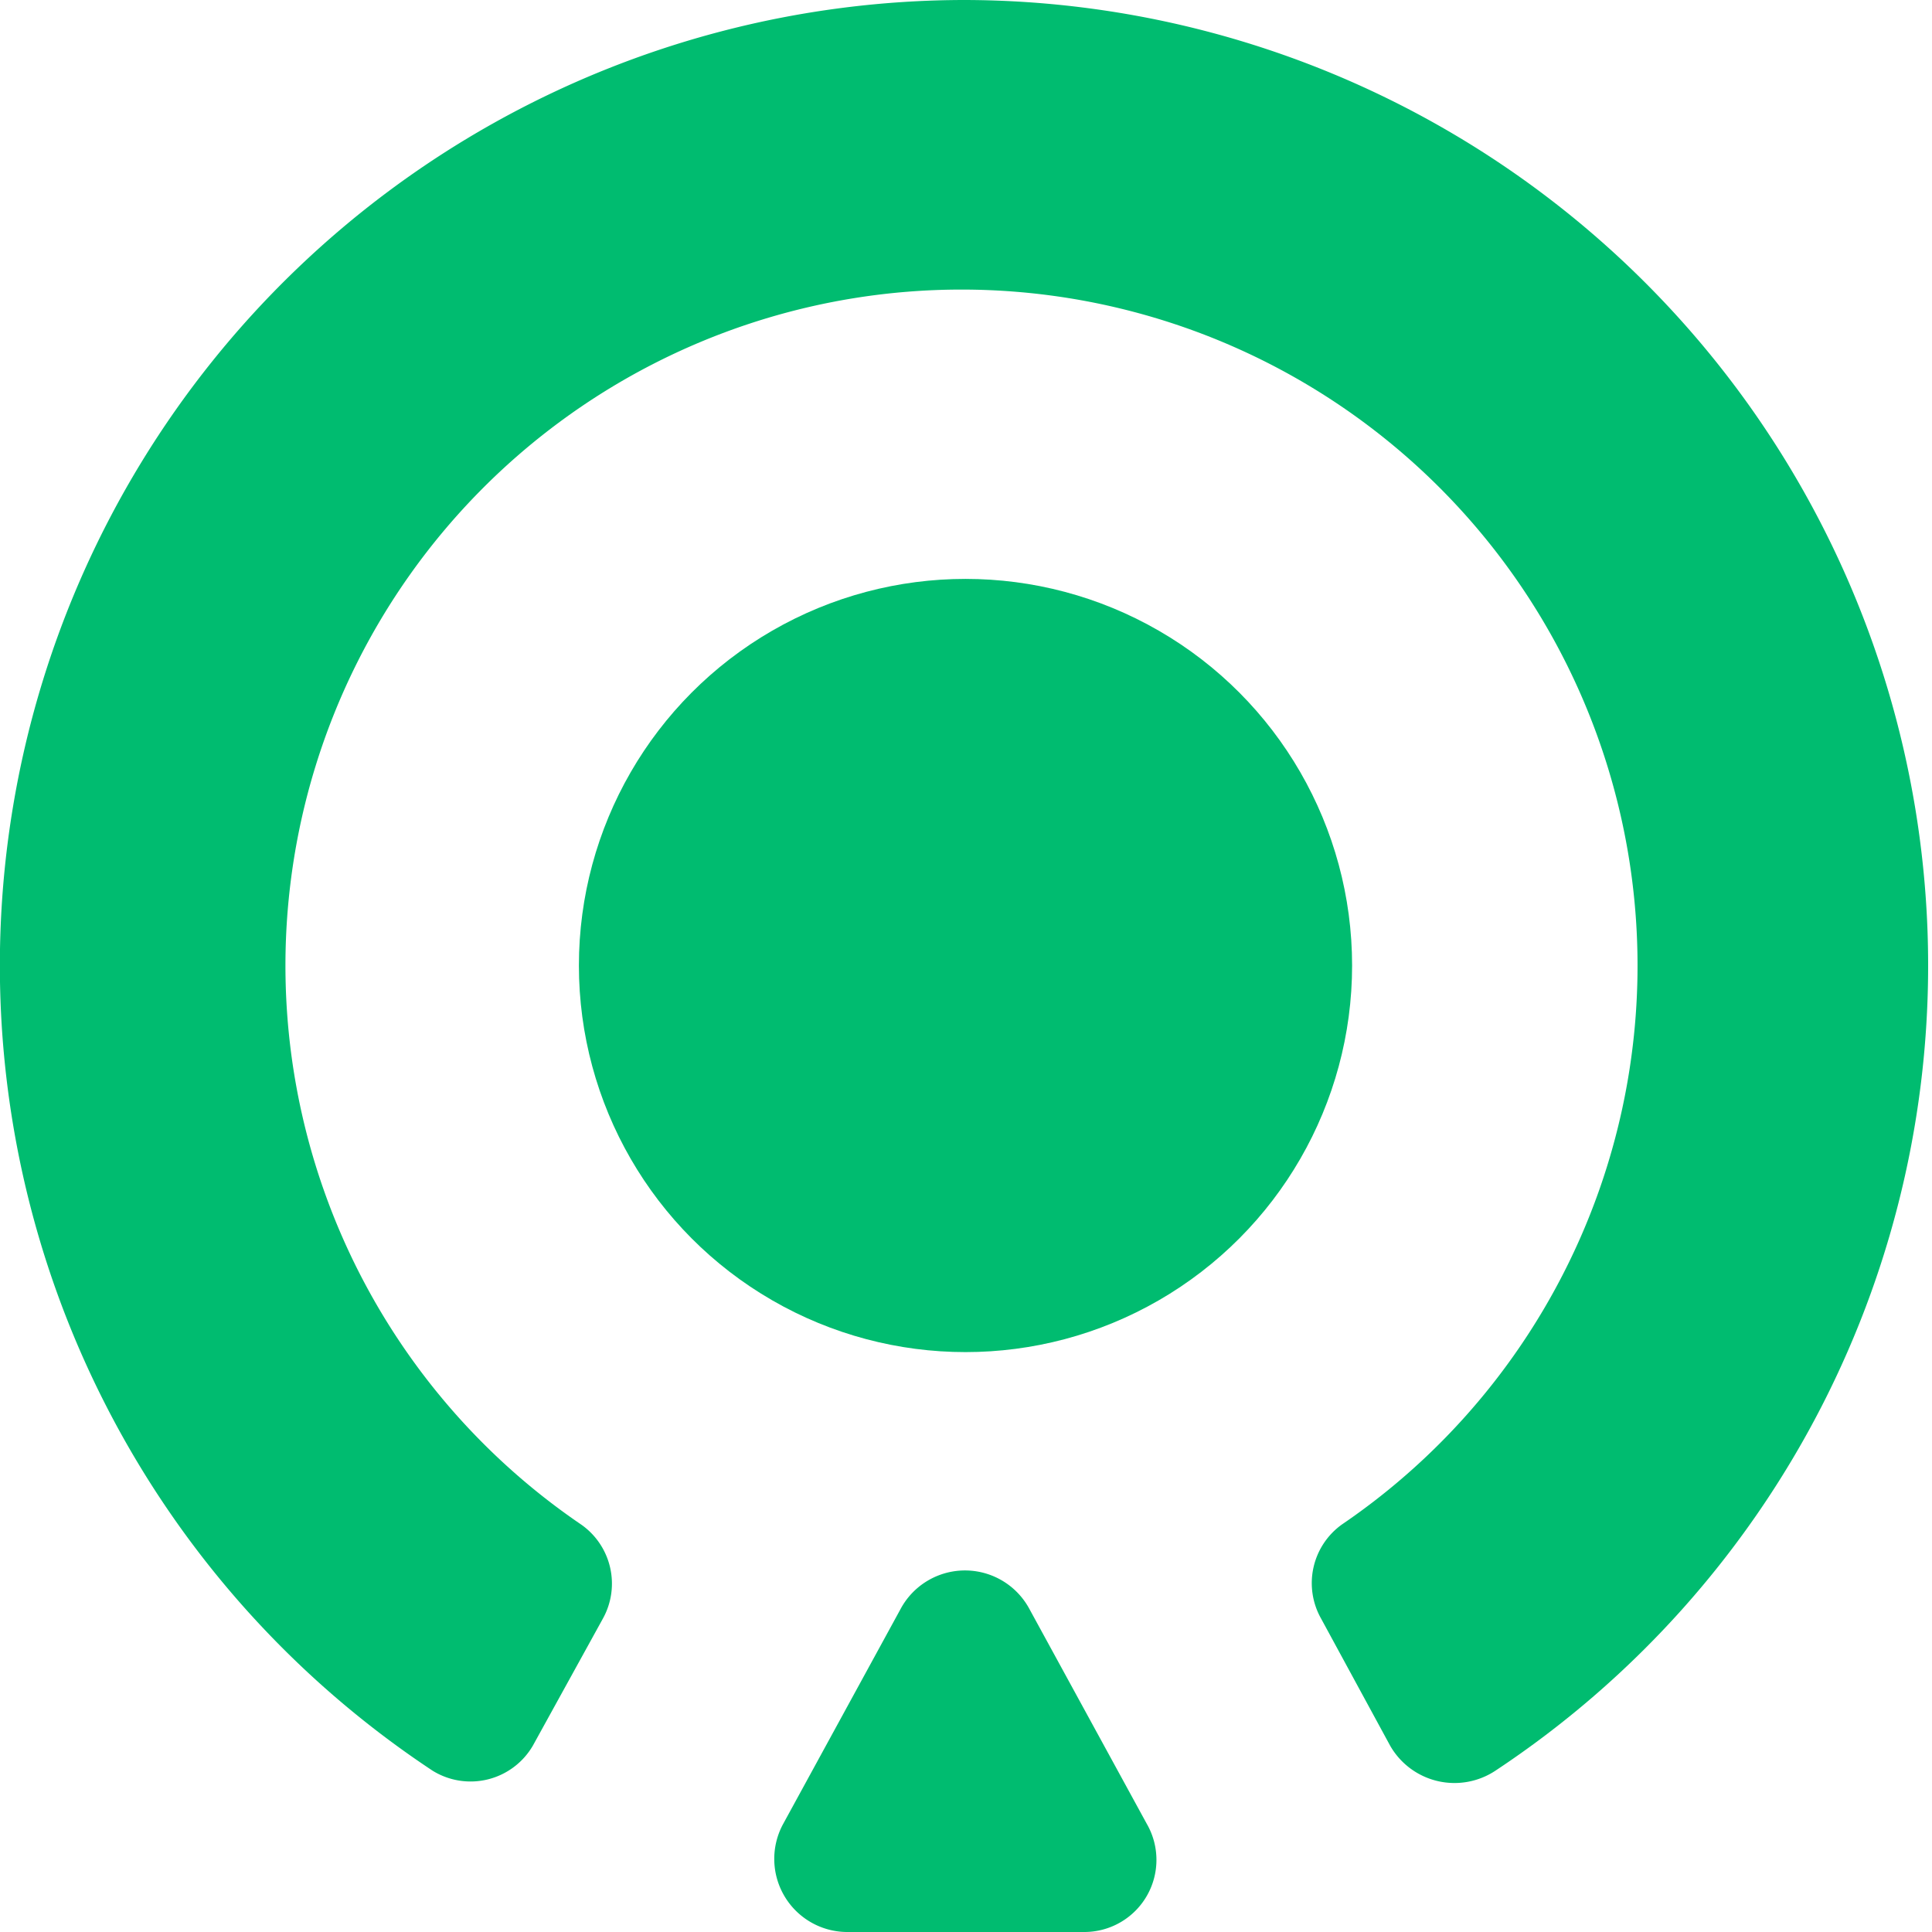 <svg xmlns="http://www.w3.org/2000/svg" viewBox="0 0 19.29 19.29"><defs><style>.cls-1{fill:#00bc70;}</style></defs><title>childsafe-symbol-green</title><g id="Layer_2" data-name="Layer 2"><g id="Layer_1-2" data-name="Layer 1"><circle class="cls-1" cx="9.64" cy="9.64" r="3.86"/><path class="cls-1" d="M9.64,0A9.64,9.64,0,0,0,4.32,17.68a.72.72,0,0,0,1-.25l.7-1.27a.72.72,0,0,0-.22-.94,6.75,6.75,0,1,1,7.6,0,.72.72,0,0,0-.21.94l.69,1.27a.74.74,0,0,0,1.05.25A9.64,9.64,0,0,0,9.64,0Z"/><path class="cls-1" d="M10.83,19.29H8.45a.73.73,0,0,1-.63-1.08L9,16.05a.73.73,0,0,1,1.27,0l1.18,2.16A.72.72,0,0,1,10.83,19.29Z"/></g></g></svg>